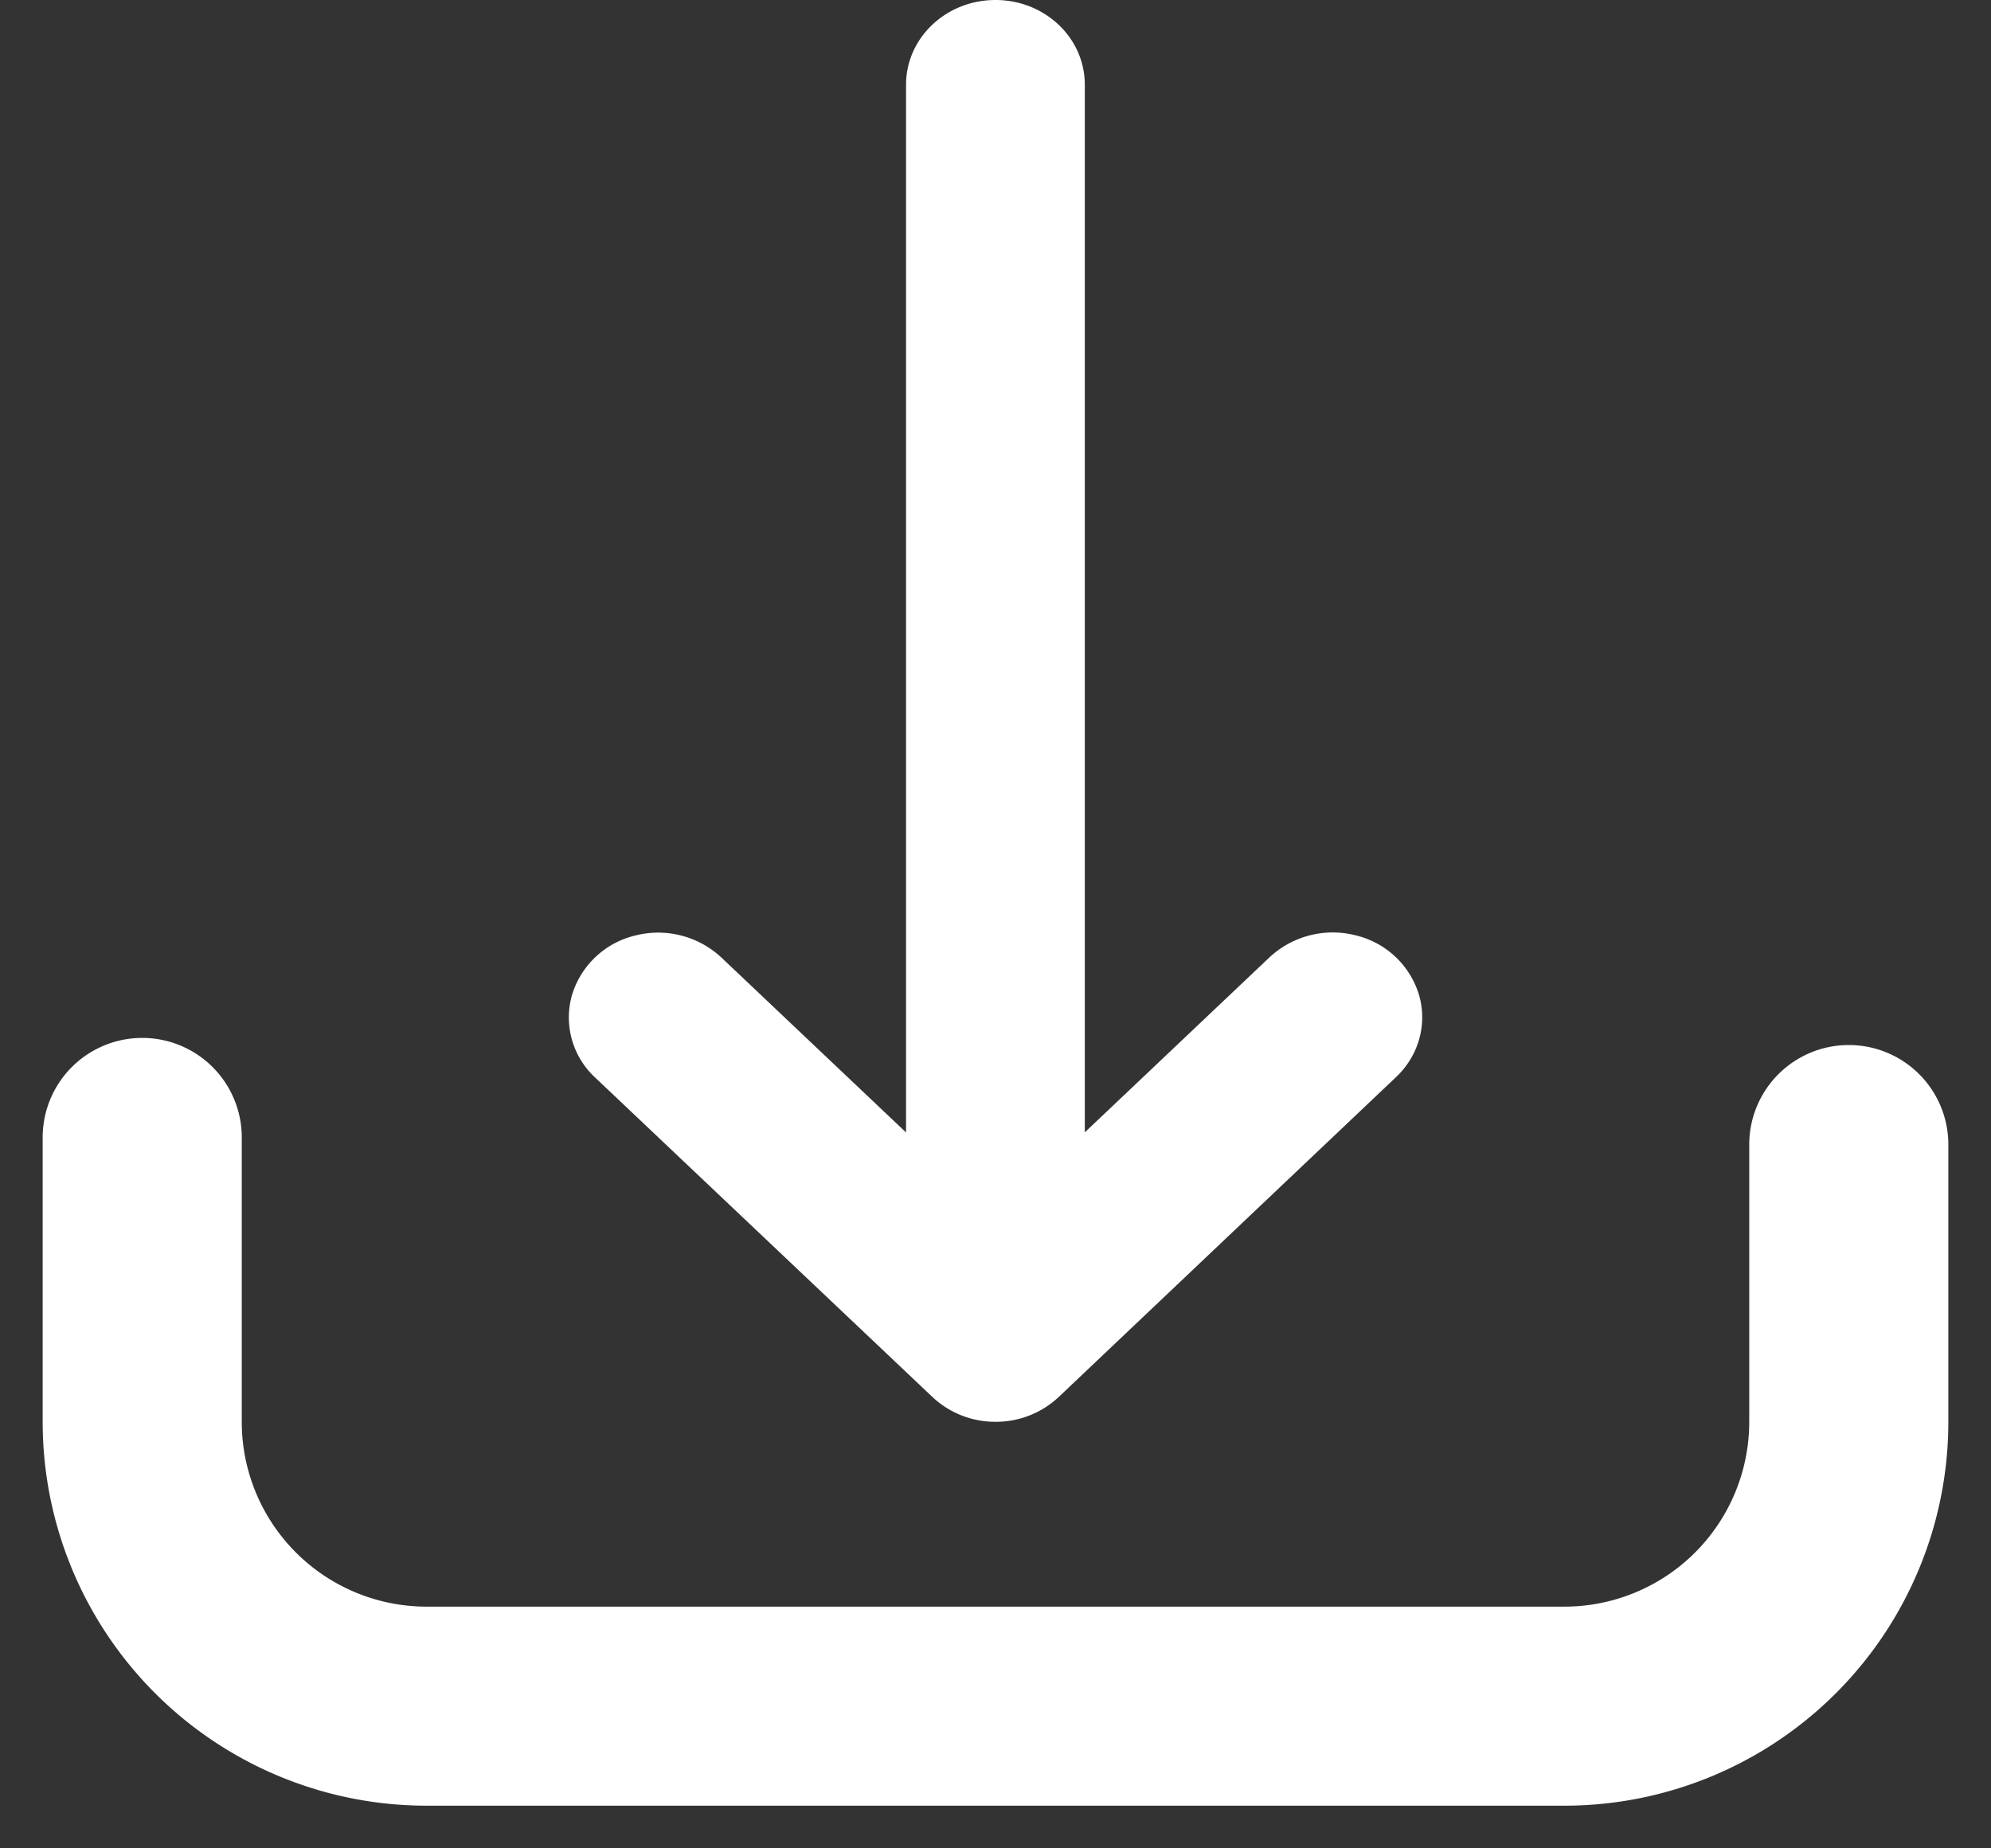 <svg xmlns="http://www.w3.org/2000/svg" width="14" height="13" viewBox="0 0 14 13">
    <rect x="0" y="0" width="14" height="13" fill="#333333" stroke="none"/>
    <g fill="none" fill-rule="evenodd">
        <path stroke="#FFF" stroke-linecap="round" stroke-linejoin="round" stroke-width="1.4" d="M1 8v2a2 2 0 0 0 2 2h8a2 2 0 0 0 2-2V8.05"/>
        <path fill="#FFF" fill-rule="nonzero" d="M6.556 9.825A.645.645 0 0 0 7 10a.645.645 0 0 0 .445-.175l2.37-2.248c.16-.15.222-.37.164-.576a.613.613 0 0 0-.445-.422.652.652 0 0 0-.607.154L7.628 7.964V.596C7.628.266 7.347 0 7 0c-.348 0-.629.267-.629.596v7.369l-1.298-1.23a.652.652 0 0 0-.607-.155.613.613 0 0 0-.445.422.576.576 0 0 0 .163.576l2.372 2.247z"/>
    </g>
</svg>
